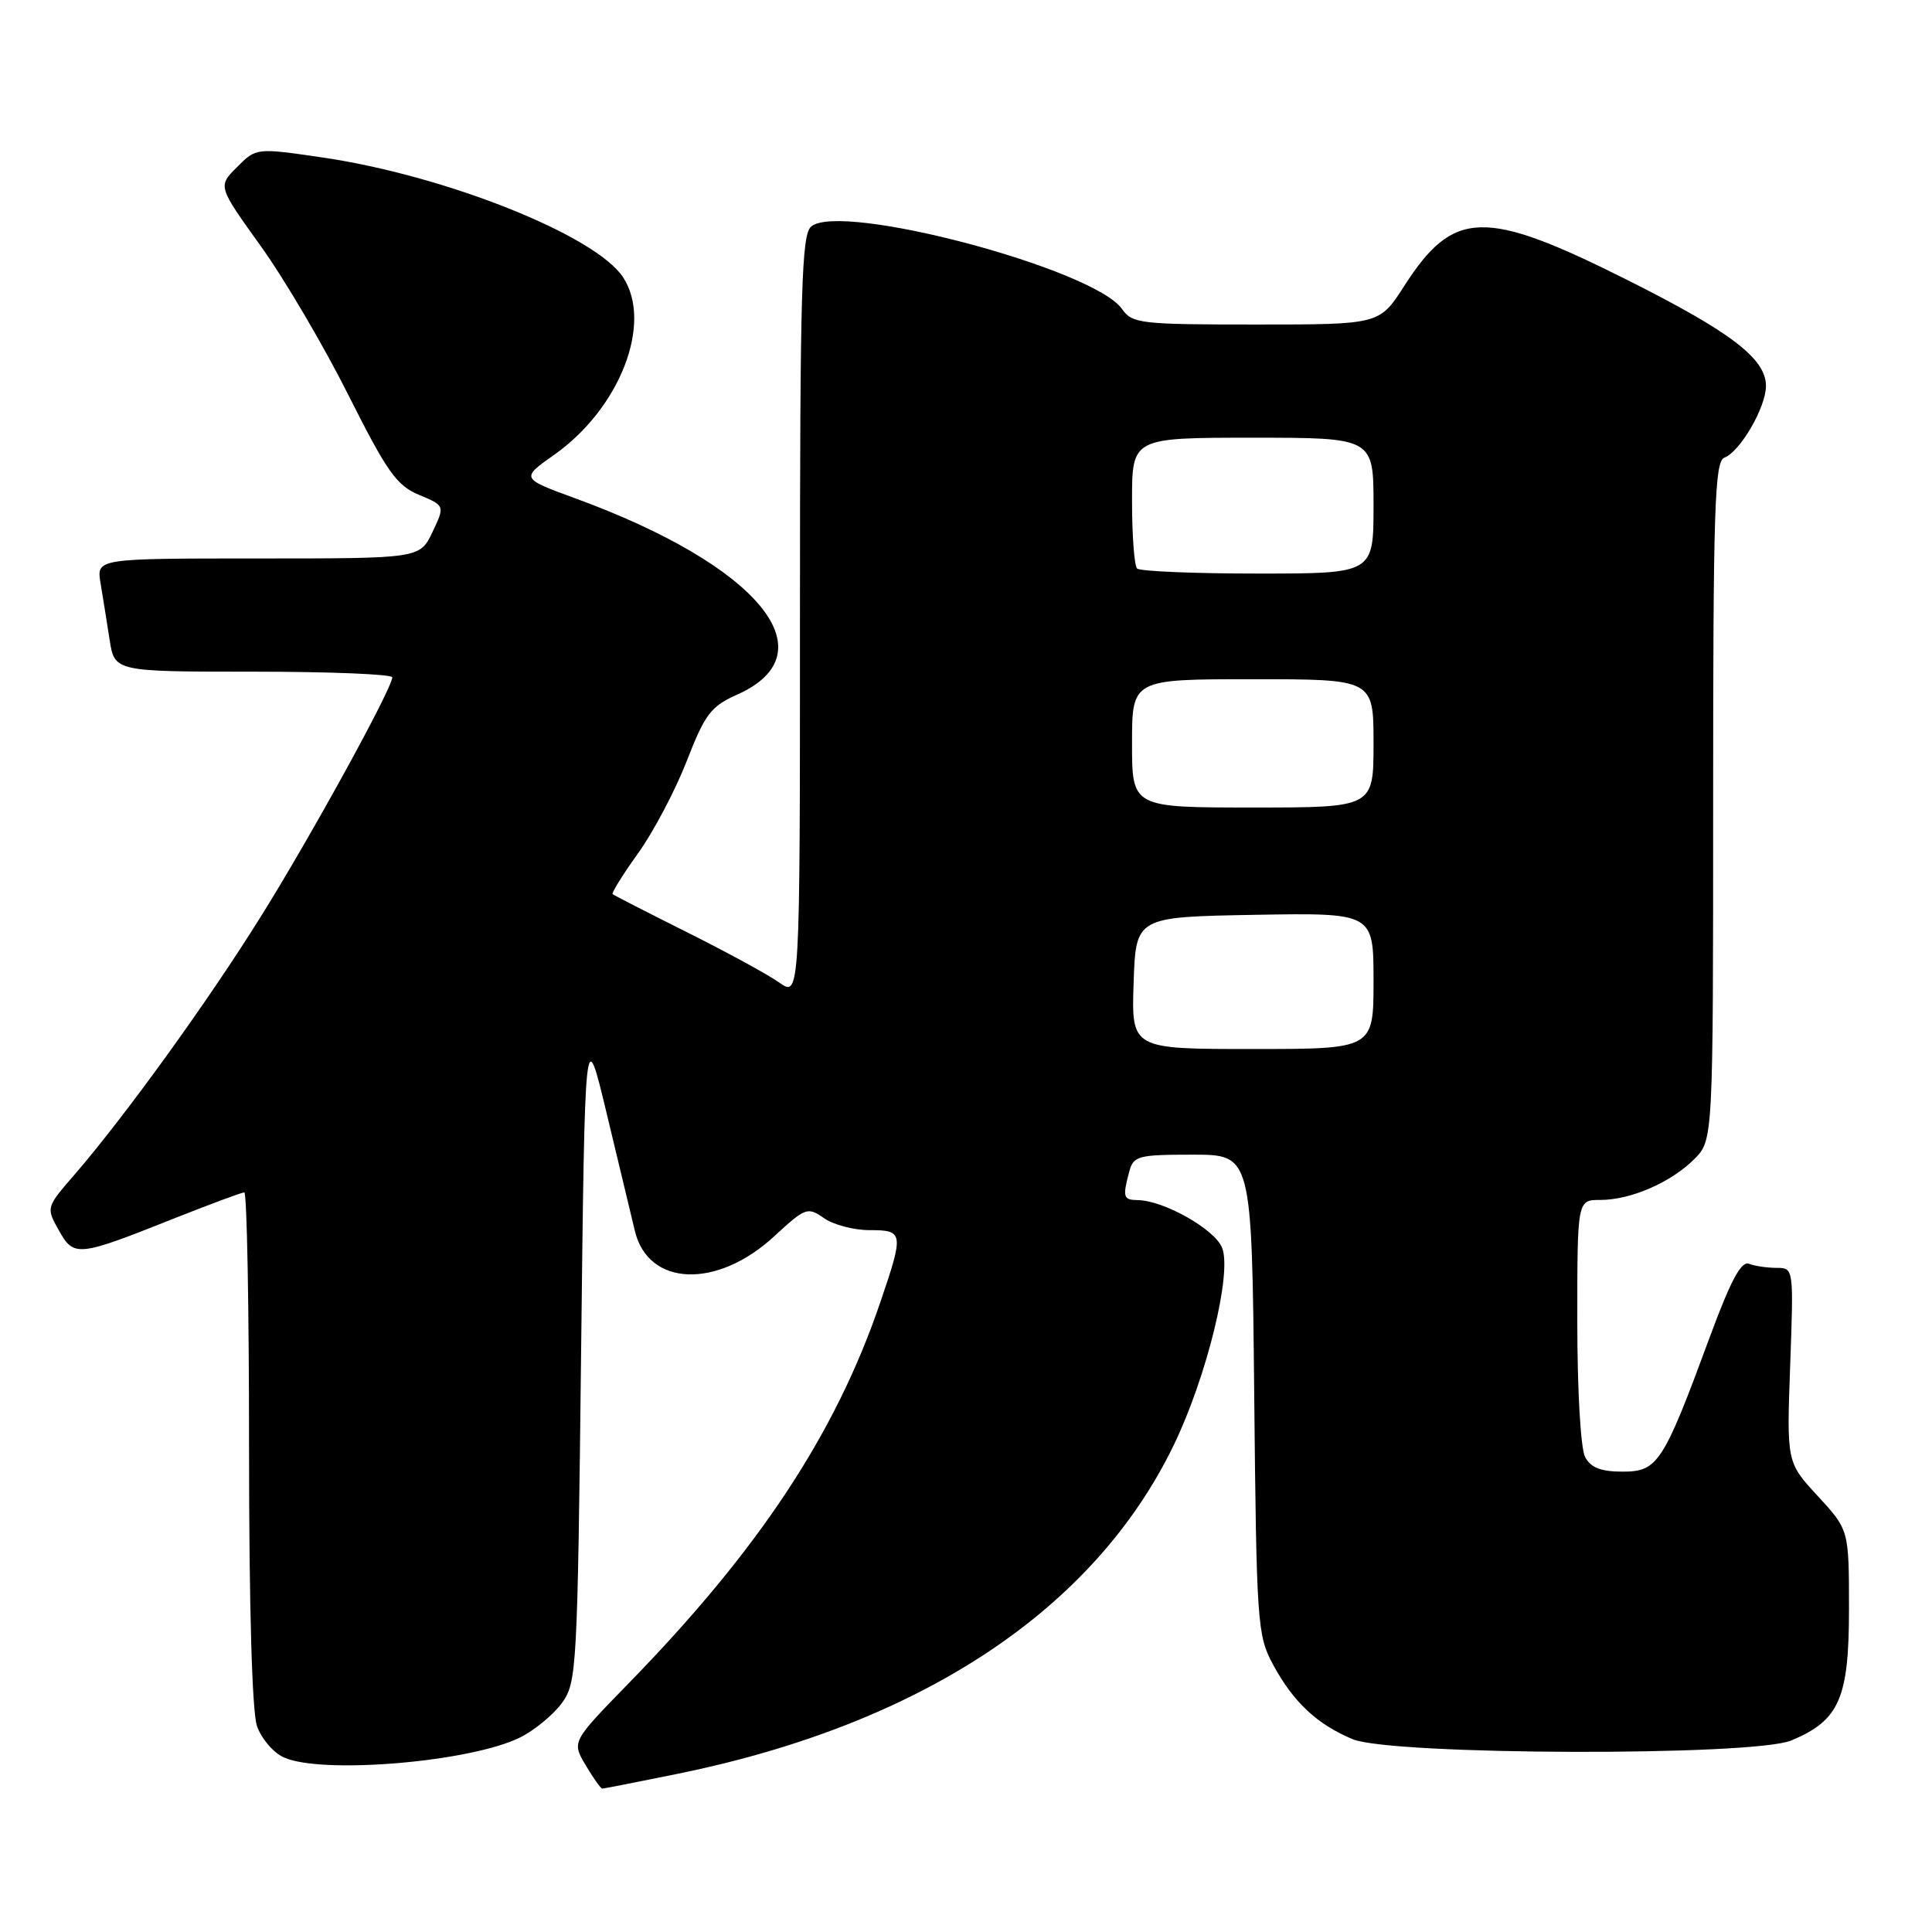 <?xml version="1.0" encoding="UTF-8" standalone="no"?>
<!DOCTYPE svg PUBLIC "-//W3C//DTD SVG 1.1//EN" "http://www.w3.org/Graphics/SVG/1.1/DTD/svg11.dtd" >
<svg xmlns="http://www.w3.org/2000/svg" xmlns:xlink="http://www.w3.org/1999/xlink" version="1.1" viewBox="0 0 256 256">
 <g >
 <path fill="currentColor"
d=" M 89.84 235.03 C 122.12 228.44 144.98 213.28 155.53 191.48 C 159.88 182.48 163.25 168.78 161.95 165.37 C 161.01 162.91 154.24 159.07 150.75 159.02 C 148.84 159.00 148.73 158.62 149.63 155.25 C 150.19 153.16 150.79 153.00 158.05 153.00 C 165.87 153.00 165.87 153.00 166.19 184.75 C 166.49 215.03 166.60 216.69 168.65 220.50 C 171.35 225.52 174.49 228.47 179.23 230.45 C 184.36 232.59 232.31 232.73 237.36 230.62 C 243.72 227.97 245.00 225.05 245.00 213.23 C 245.00 202.72 245.00 202.72 240.87 198.24 C 236.74 193.77 236.74 193.77 237.21 180.88 C 237.67 168.04 237.67 168.00 235.42 168.00 C 234.18 168.00 232.53 167.76 231.75 167.46 C 230.72 167.06 229.32 169.67 226.54 177.21 C 220.39 193.88 219.66 195.00 215.01 195.00 C 212.14 195.00 210.79 194.48 210.04 193.07 C 209.44 191.96 209.00 184.23 209.00 175.07 C 209.00 159.00 209.00 159.00 212.03 159.00 C 216.07 159.00 221.40 156.69 224.49 153.60 C 227.00 151.09 227.00 151.09 227.00 106.15 C 227.00 67.21 227.20 61.14 228.49 60.64 C 230.59 59.84 233.99 53.97 234.00 51.15 C 234.00 47.53 229.40 44.01 215.61 37.09 C 196.68 27.60 192.60 27.72 186.05 37.92 C 182.79 43.00 182.79 43.00 166.45 43.00 C 151.09 43.00 150.03 42.88 148.67 40.94 C 144.94 35.62 111.45 26.72 107.49 30.01 C 106.21 31.07 106.00 38.18 106.00 81.69 C 106.00 132.14 106.00 132.14 103.25 130.19 C 101.74 129.12 96.22 126.12 91.00 123.51 C 85.78 120.90 81.36 118.64 81.18 118.48 C 81.01 118.32 82.52 115.89 84.55 113.06 C 86.58 110.24 89.47 104.75 90.99 100.86 C 93.42 94.60 94.19 93.59 97.72 92.02 C 110.07 86.49 100.51 74.91 76.25 66.04 C 69.00 63.39 69.00 63.39 73.45 60.25 C 82.15 54.11 86.54 42.80 82.56 36.74 C 78.91 31.16 58.85 23.19 42.55 20.84 C 33.95 19.59 33.95 19.59 31.41 22.14 C 28.86 24.68 28.86 24.68 34.54 32.59 C 37.67 36.94 42.89 45.82 46.15 52.32 C 51.28 62.53 52.55 64.33 55.52 65.57 C 58.96 67.01 58.96 67.01 57.30 70.51 C 55.63 74.00 55.63 74.00 34.20 74.00 C 12.78 74.00 12.78 74.00 13.32 77.25 C 13.62 79.04 14.16 82.41 14.52 84.75 C 15.18 89.00 15.18 89.00 33.59 89.00 C 43.71 89.00 51.99 89.34 51.98 89.75 C 51.93 91.29 41.17 110.88 34.53 121.50 C 27.48 132.80 16.52 147.96 9.86 155.66 C 6.10 160.00 6.10 160.01 7.80 163.03 C 9.80 166.60 10.27 166.55 23.12 161.43 C 27.87 159.55 32.03 158.00 32.37 158.00 C 32.72 158.00 33.00 173.23 33.00 191.85 C 33.00 212.91 33.40 226.84 34.05 228.71 C 34.63 230.37 36.22 232.24 37.60 232.86 C 42.61 235.15 62.38 233.48 68.92 230.22 C 70.82 229.27 73.30 227.23 74.44 225.68 C 76.43 222.96 76.52 221.32 77.00 179.18 C 77.50 135.50 77.50 135.50 80.38 147.50 C 81.96 154.10 83.65 161.13 84.13 163.13 C 85.91 170.47 94.98 170.82 102.55 163.85 C 106.72 160.00 107.01 159.89 109.18 161.41 C 110.43 162.29 113.14 163.00 115.22 163.00 C 119.74 163.00 119.79 163.34 116.64 172.57 C 110.71 190.00 100.55 205.37 83.21 223.14 C 75.76 230.79 75.76 230.79 77.60 233.89 C 78.61 235.60 79.60 237.00 79.81 237.00 C 80.02 237.00 84.53 236.11 89.84 235.03 Z  M 150.21 130.25 C 150.50 121.50 150.50 121.50 166.25 121.22 C 182.00 120.95 182.00 120.95 182.00 129.97 C 182.00 139.00 182.00 139.00 165.96 139.00 C 149.92 139.00 149.92 139.00 150.21 130.25 Z  M 150.00 98.50 C 150.00 90.00 150.00 90.00 166.00 90.00 C 182.00 90.00 182.00 90.00 182.00 98.50 C 182.00 107.00 182.00 107.00 166.00 107.00 C 150.00 107.00 150.00 107.00 150.00 98.50 Z  M 150.67 75.33 C 150.30 74.97 150.00 70.92 150.00 66.33 C 150.00 58.00 150.00 58.00 166.00 58.00 C 182.00 58.00 182.00 58.00 182.00 67.00 C 182.00 76.00 182.00 76.00 166.67 76.00 C 158.23 76.00 151.03 75.70 150.67 75.33 Z "/>
</g>
</svg>